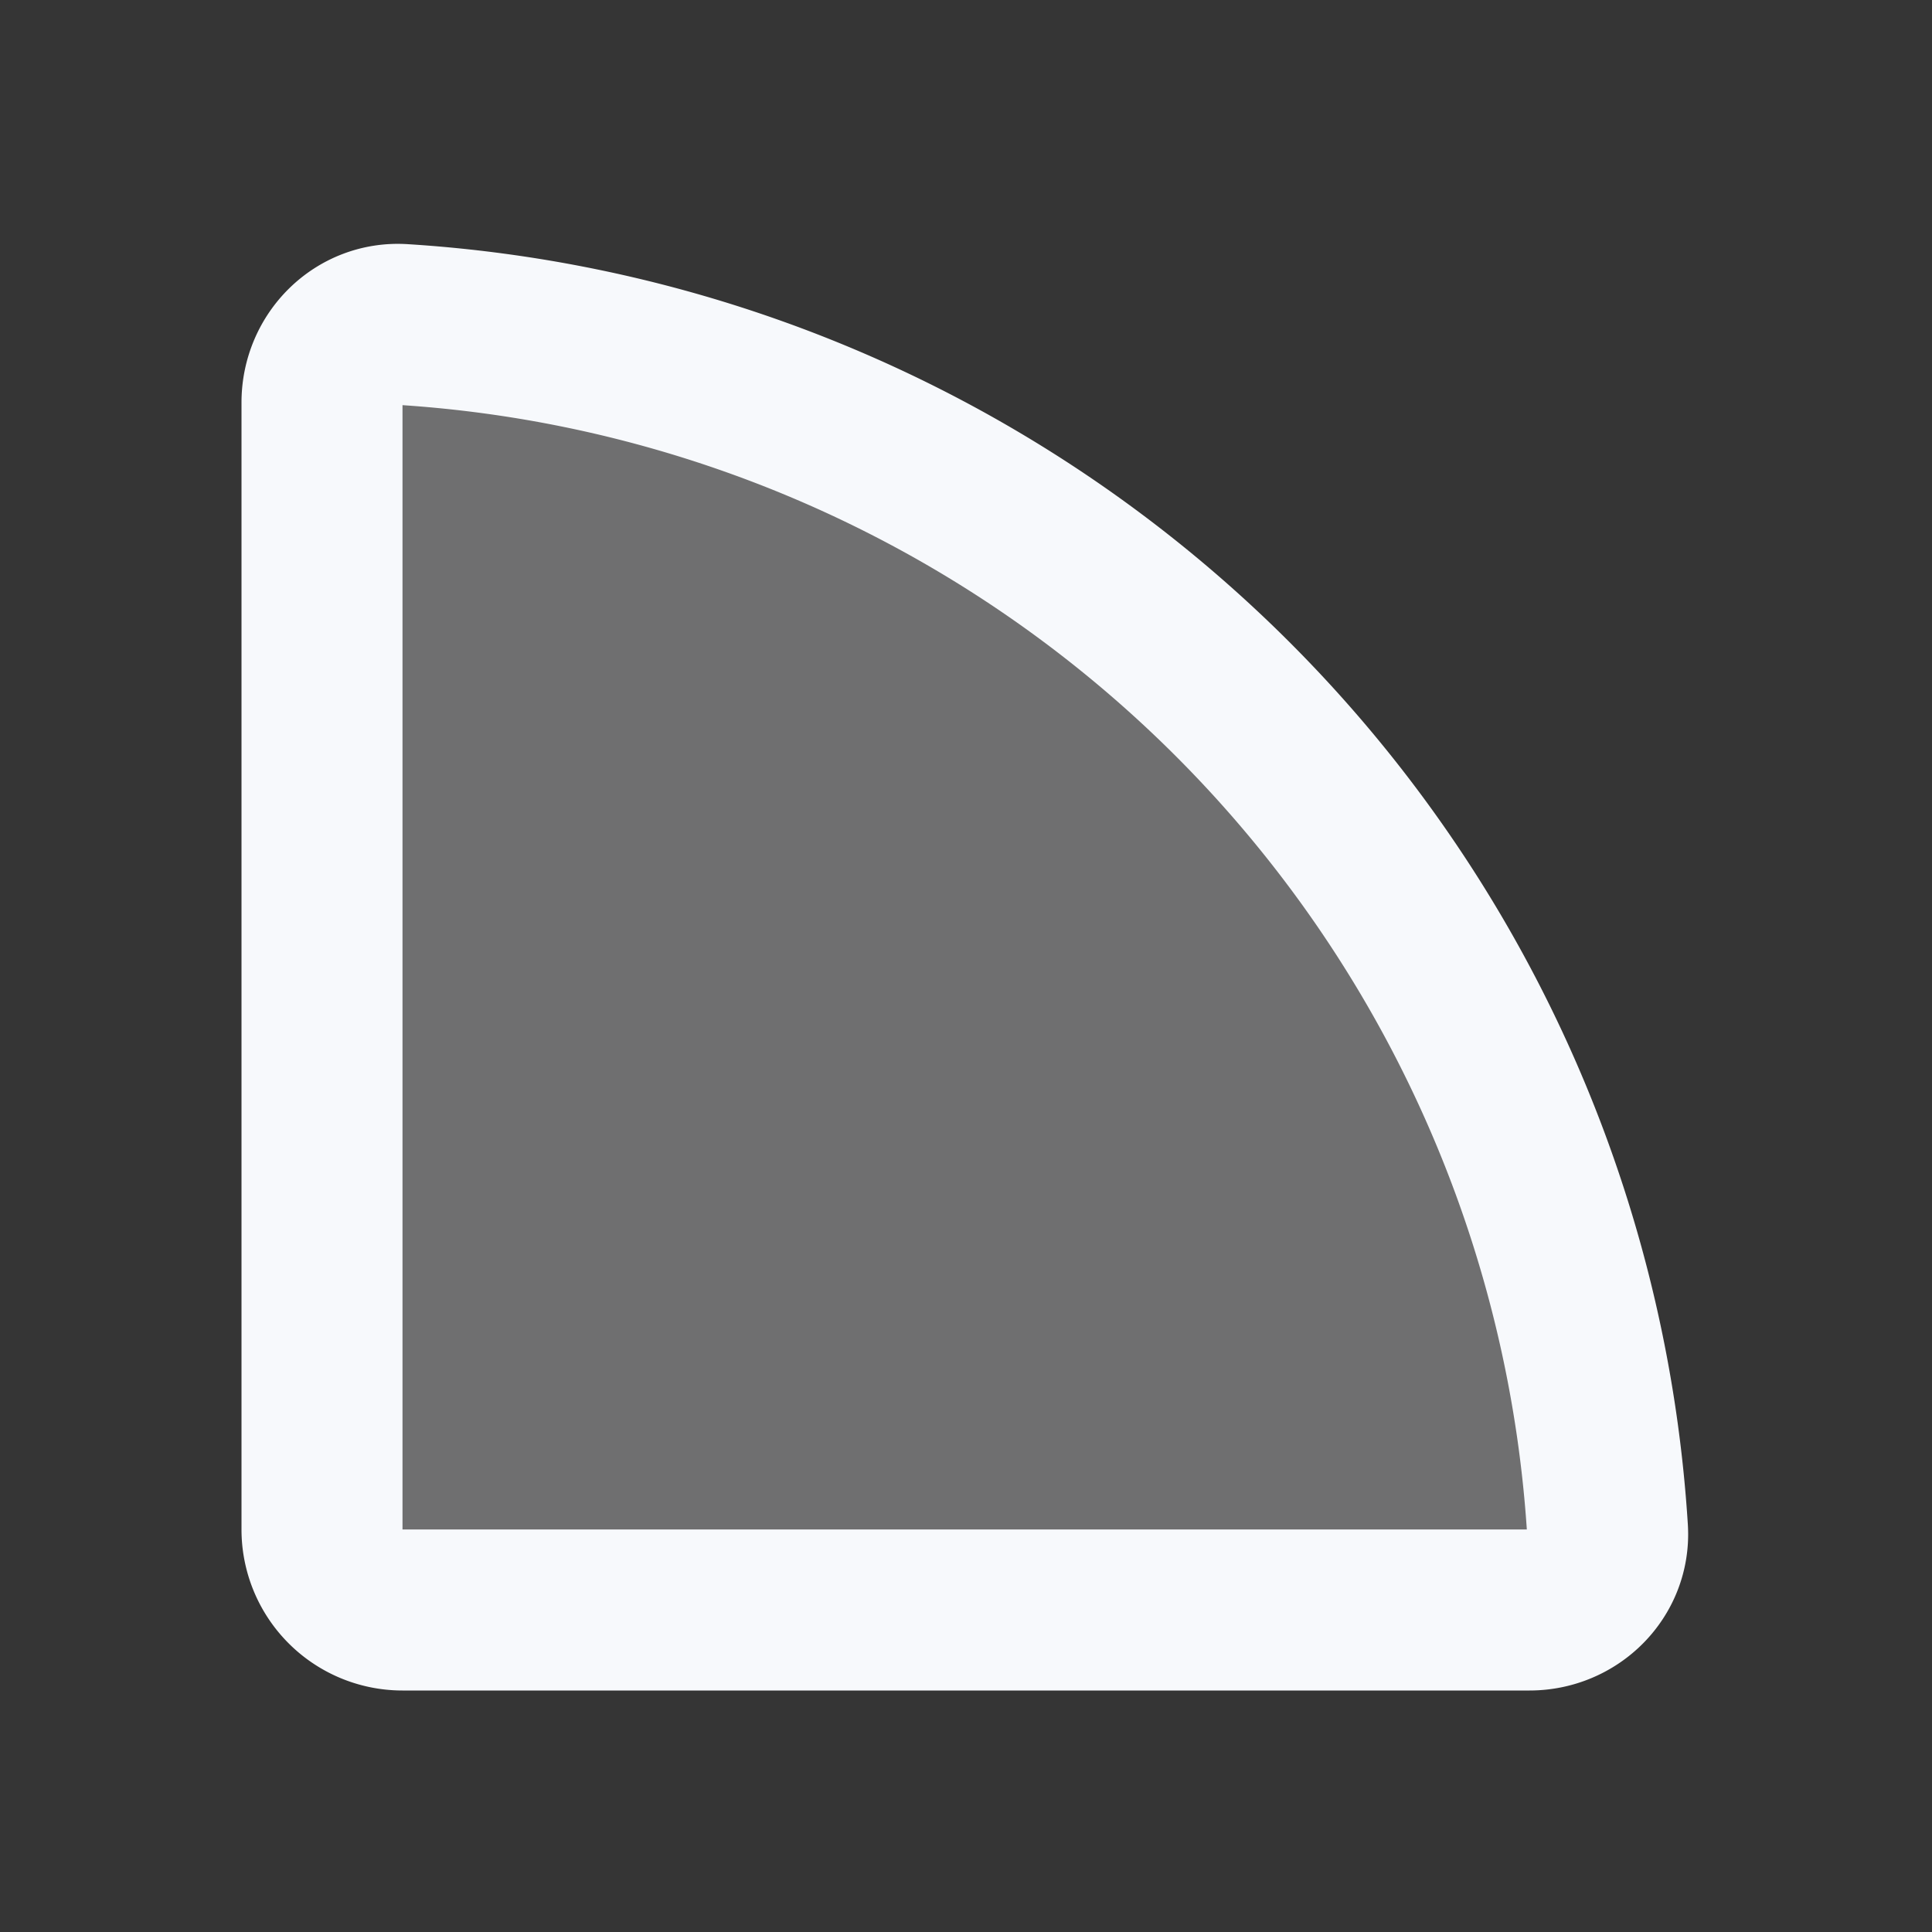 <svg xmlns="http://www.w3.org/2000/svg" width="24" height="24" fill="none"><rect width="100%" height="100%" fill="#333333" stroke="none"/><path fill="#fff" fill-opacity=".01" d="M24 0v24H0V0z"/><path fill="#F7F9FC" d="M19 20c.552 0 1.003-.448.969-1A16 16 0 0 0 4.999 4.032C4.45 3.997 4 4.448 4 5v14a1 1 0 0 0 1 1z" opacity=".3"/><path stroke="#F7F9FC" stroke-linejoin="round" stroke-width="2" d="M18.782 13.877a16 16 0 0 1 1.187 5.124c.034.55-.417.999-.969.999H5a1 1 0 0 1-1-1V5c0-.552.448-1.003 1-.969a16 16 0 0 1 13.782 9.846Z"/></svg>